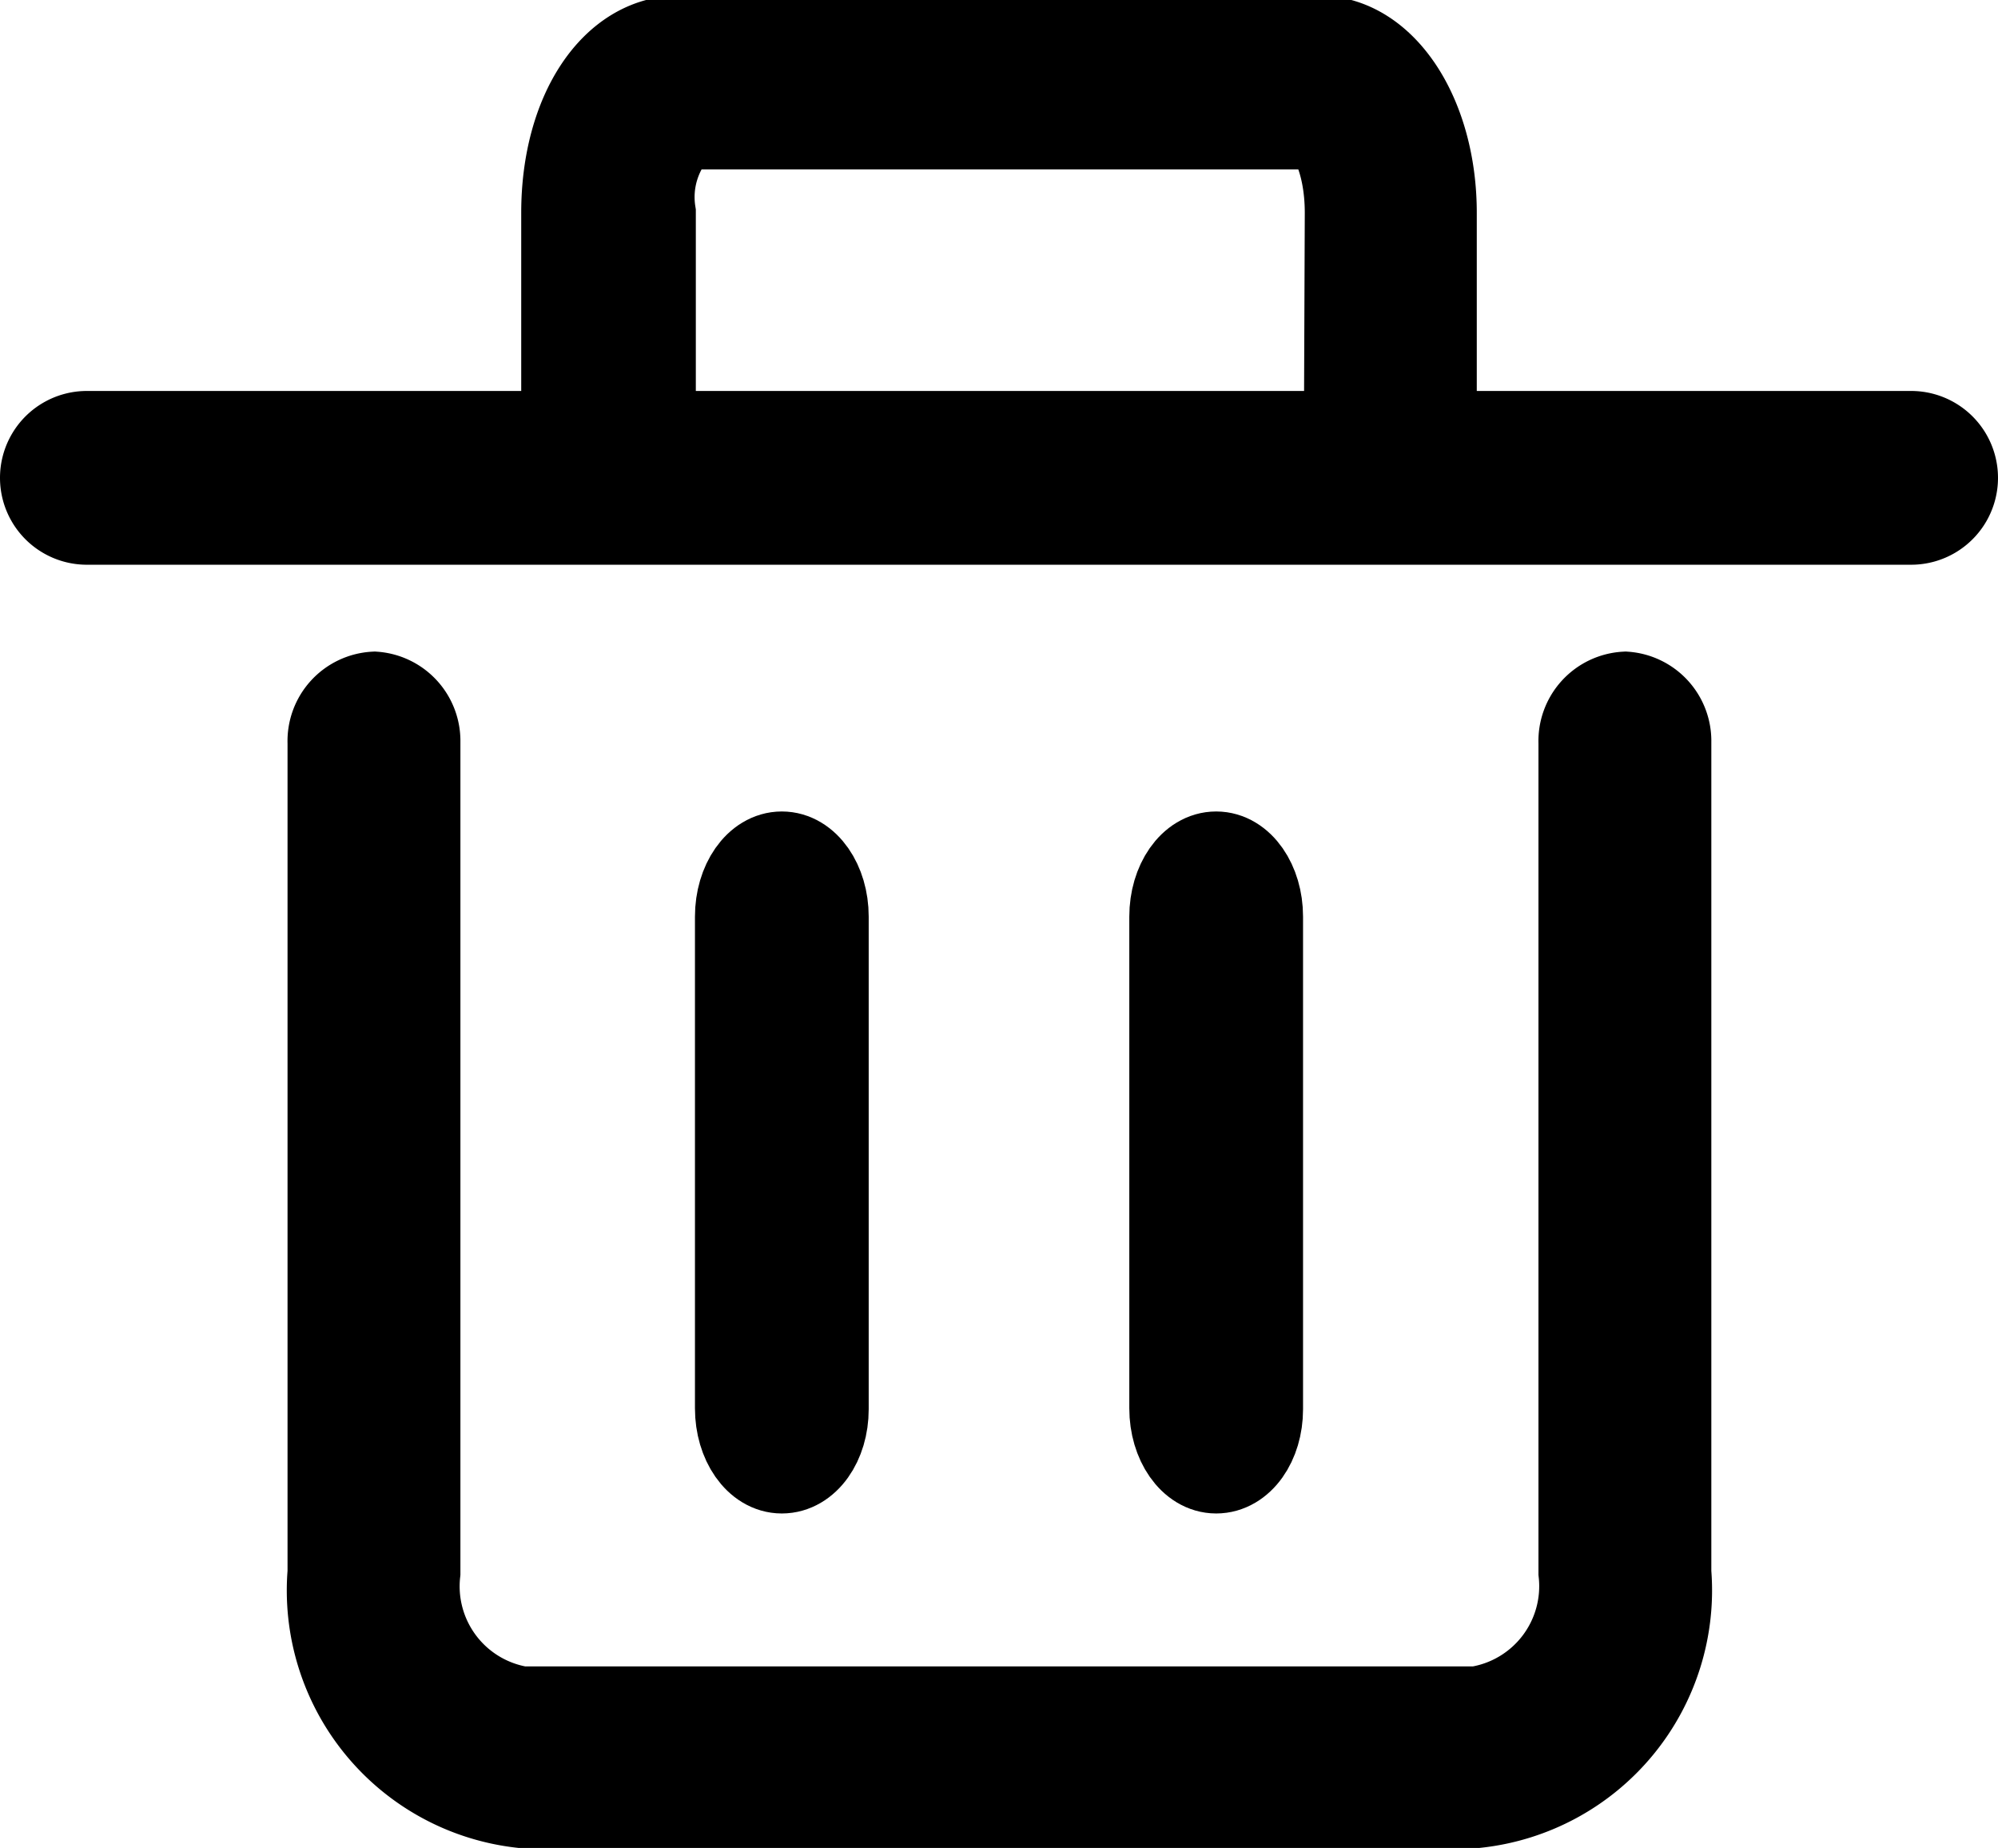 <svg xmlns="http://www.w3.org/2000/svg" viewBox="0 0 23 21.27"><defs><style>.cls-1{stroke:#000;stroke-miterlimit:10;}</style></defs><title>删除</title><g id="图层_2" data-name="图层 2"><g id="图层_1-2" data-name="图层 1"><path class="cls-1" d="M18.71,8a.53.53,0,0,0-.5.55V18.1A1.44,1.44,0,0,1,17,19.68H6a1.44,1.44,0,0,1-1.2-1.58V8.54A.53.53,0,0,0,4.31,8a.53.53,0,0,0-.5.55V18.1A2.48,2.48,0,0,0,6,20.77H17a2.48,2.48,0,0,0,2.2-2.67V8.54A.53.53,0,0,0,18.71,8Z"/><path class="cls-1" d="M22,5H16.5V2.45c0-1.11-.57-2-1.32-2H7.82c-.75,0-1.32.84-1.32,2V5H1A.5.5,0,0,0,1,6H22a.5.5,0,0,0,0-1ZM15.51,5h-8V2.45a1.17,1.17,0,0,1,.32-1h7.36c.09,0,.33.36.33,1Z"/><path class="cls-1" d="M9.5,16.22V10.55c0-.39-.22-.71-.5-.71s-.5.32-.5.71v5.66c0,.39.22.71.5.71S9.5,16.61,9.5,16.22Z"/><path class="cls-1" d="M14.5,16.22V10.55c0-.39-.22-.71-.5-.71s-.5.32-.5.71v5.66c0,.39.22.71.5.71S14.5,16.61,14.5,16.22Z"/></g></g></svg>